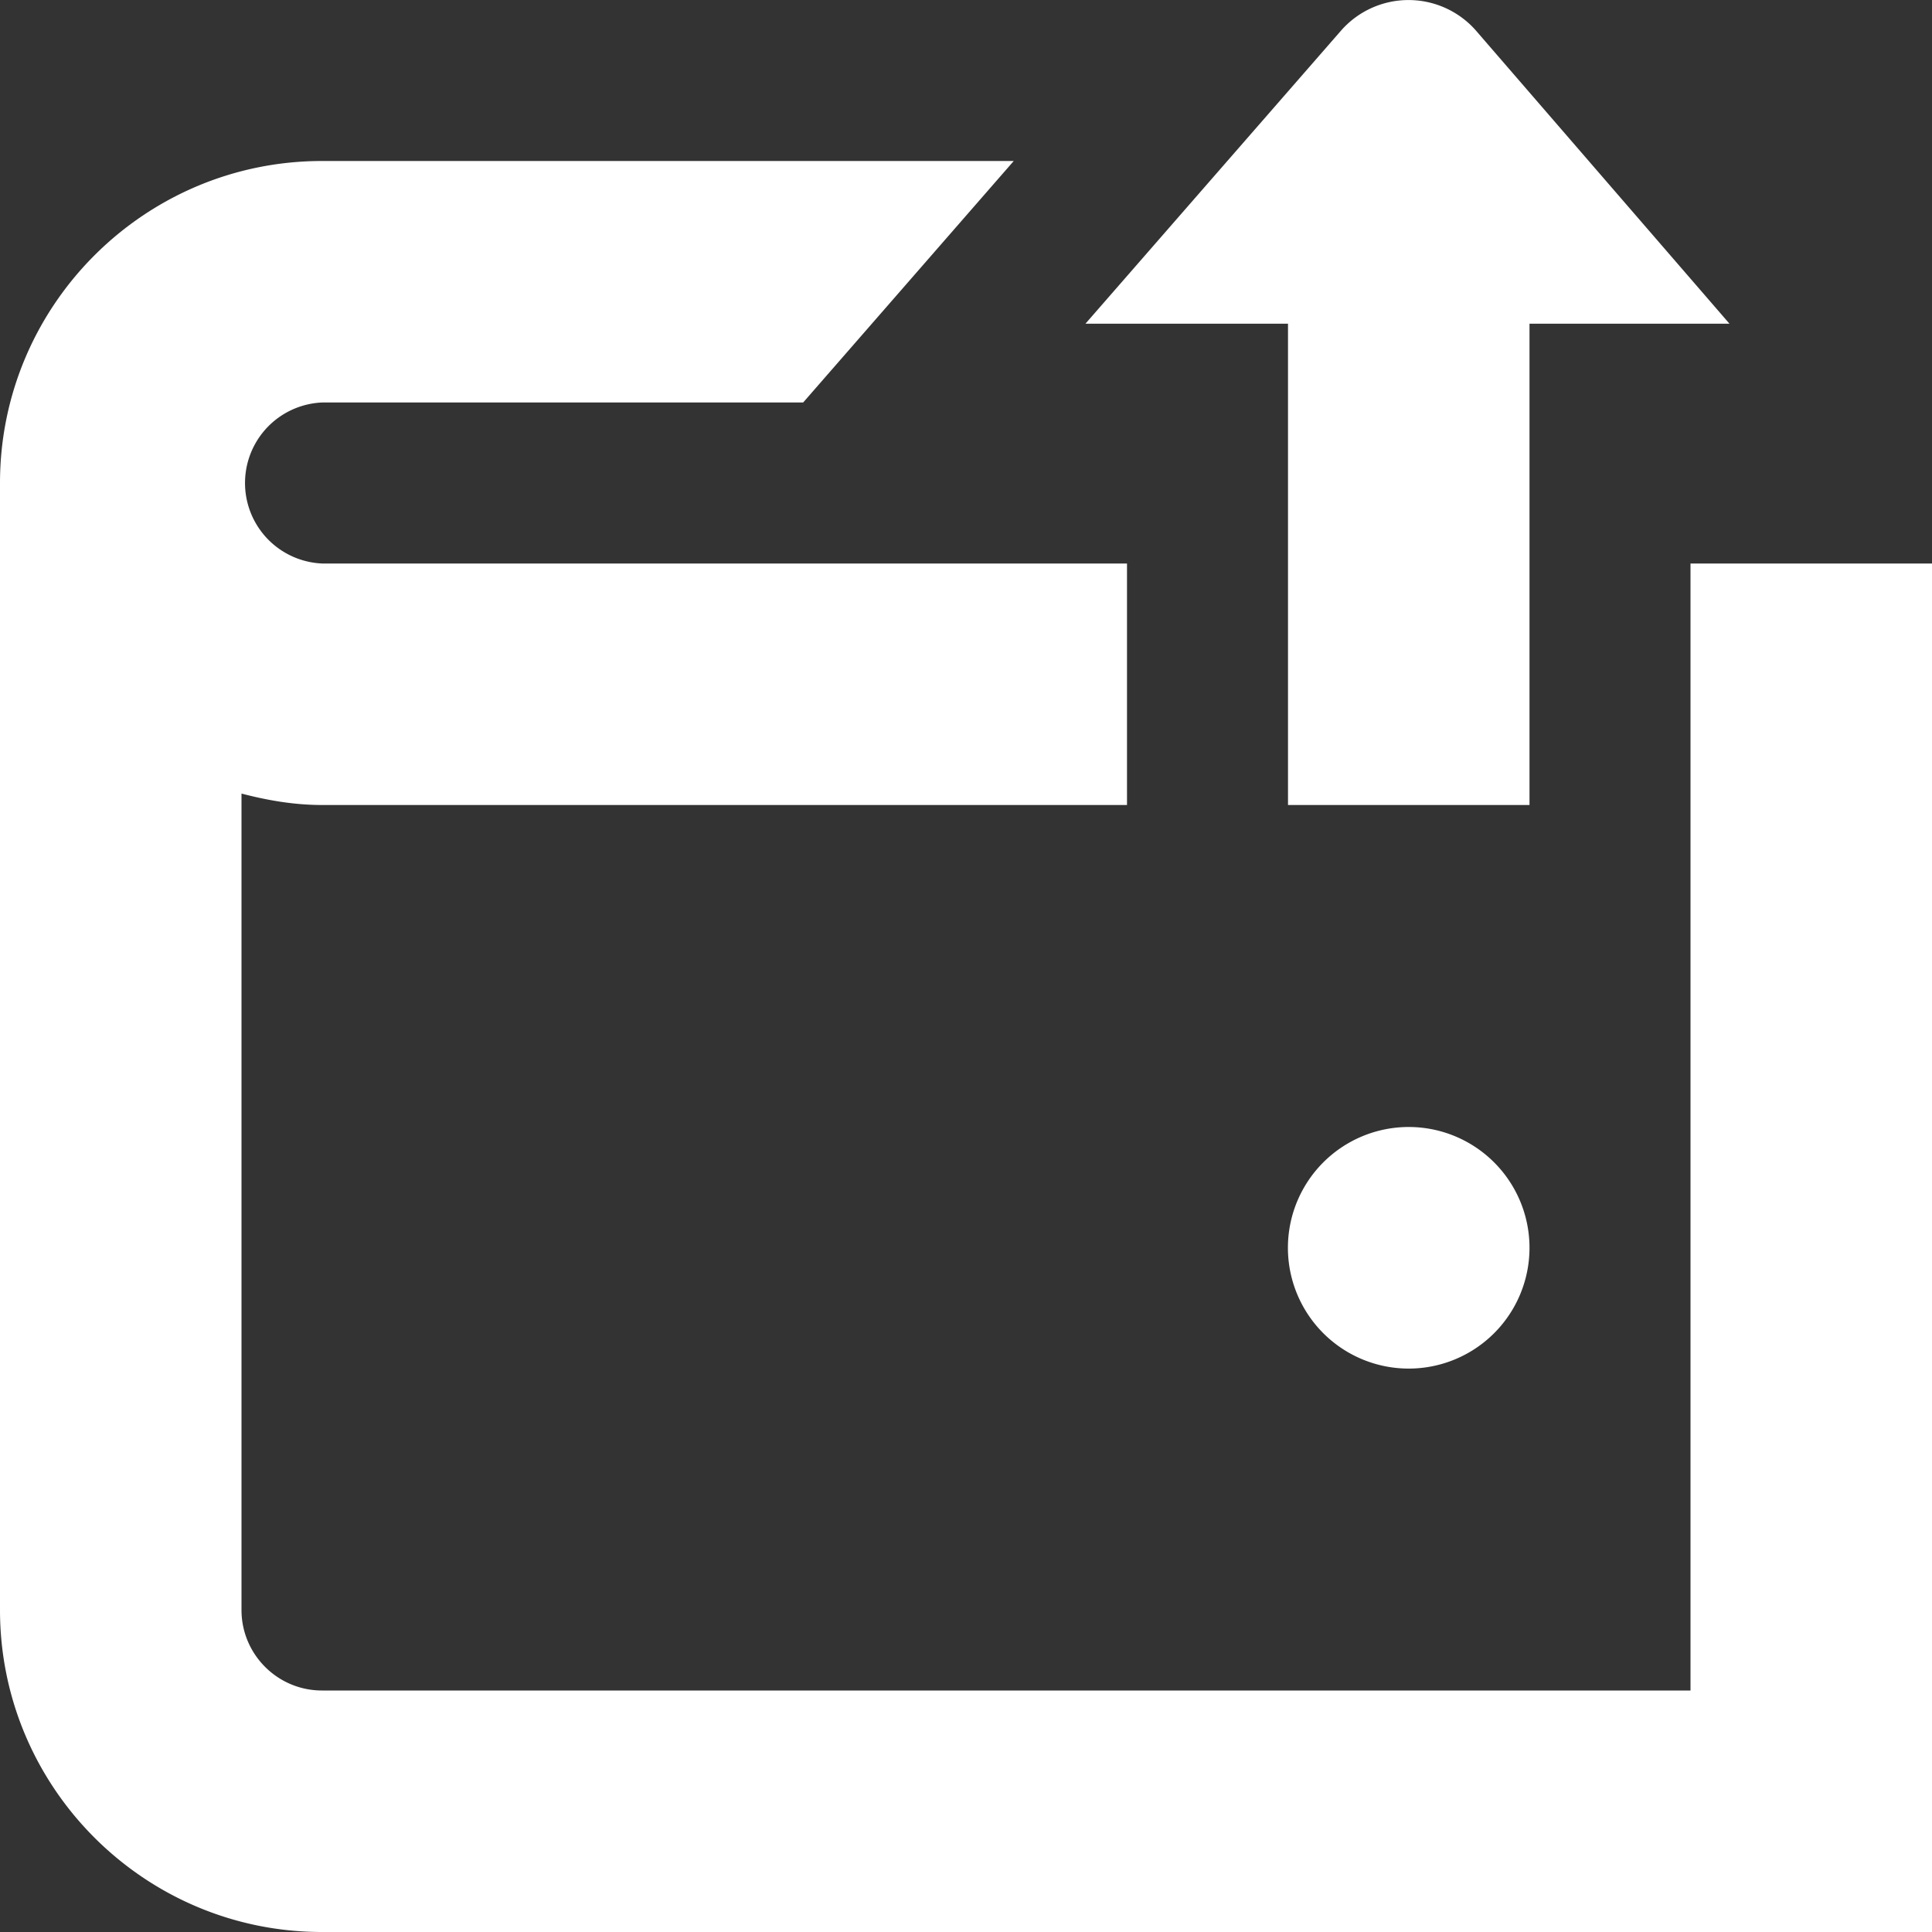 <svg xmlns="http://www.w3.org/2000/svg" version="1.1" xmlns:xlink="http://www.w3.org/1999/xlink" width="512" height="512" x="0" y="0" viewBox="0 0 24 24" style="enable-background:new 0 0 512 512" xml:space="preserve"><rect x="0" y="0" width="24" height="24" fill="#333333" stroke="none"/><g><path d="M17.5 14a1.5 1.5 0 1 1-.001 3.001A1.5 1.5 0 0 1 17.5 14ZM16 10h3V4.021h2.484L18.327.371a1.115 1.115 0 0 0-1.66 0l-3.183 3.65H16V10Zm5-3v14H4c-.552 0-1-.449-1-1V9.858c.322.084.653.142 1 .142h10V7H4a1.001 1.001 0 0 1 0-2h5.977l2.616-3H4C1.794 2 0 3.794 0 6v14c0 2.206 1.794 4 4 4h20V7h-3Z" fill="white" opacity="1" data-original="#000000"></path></g></svg>